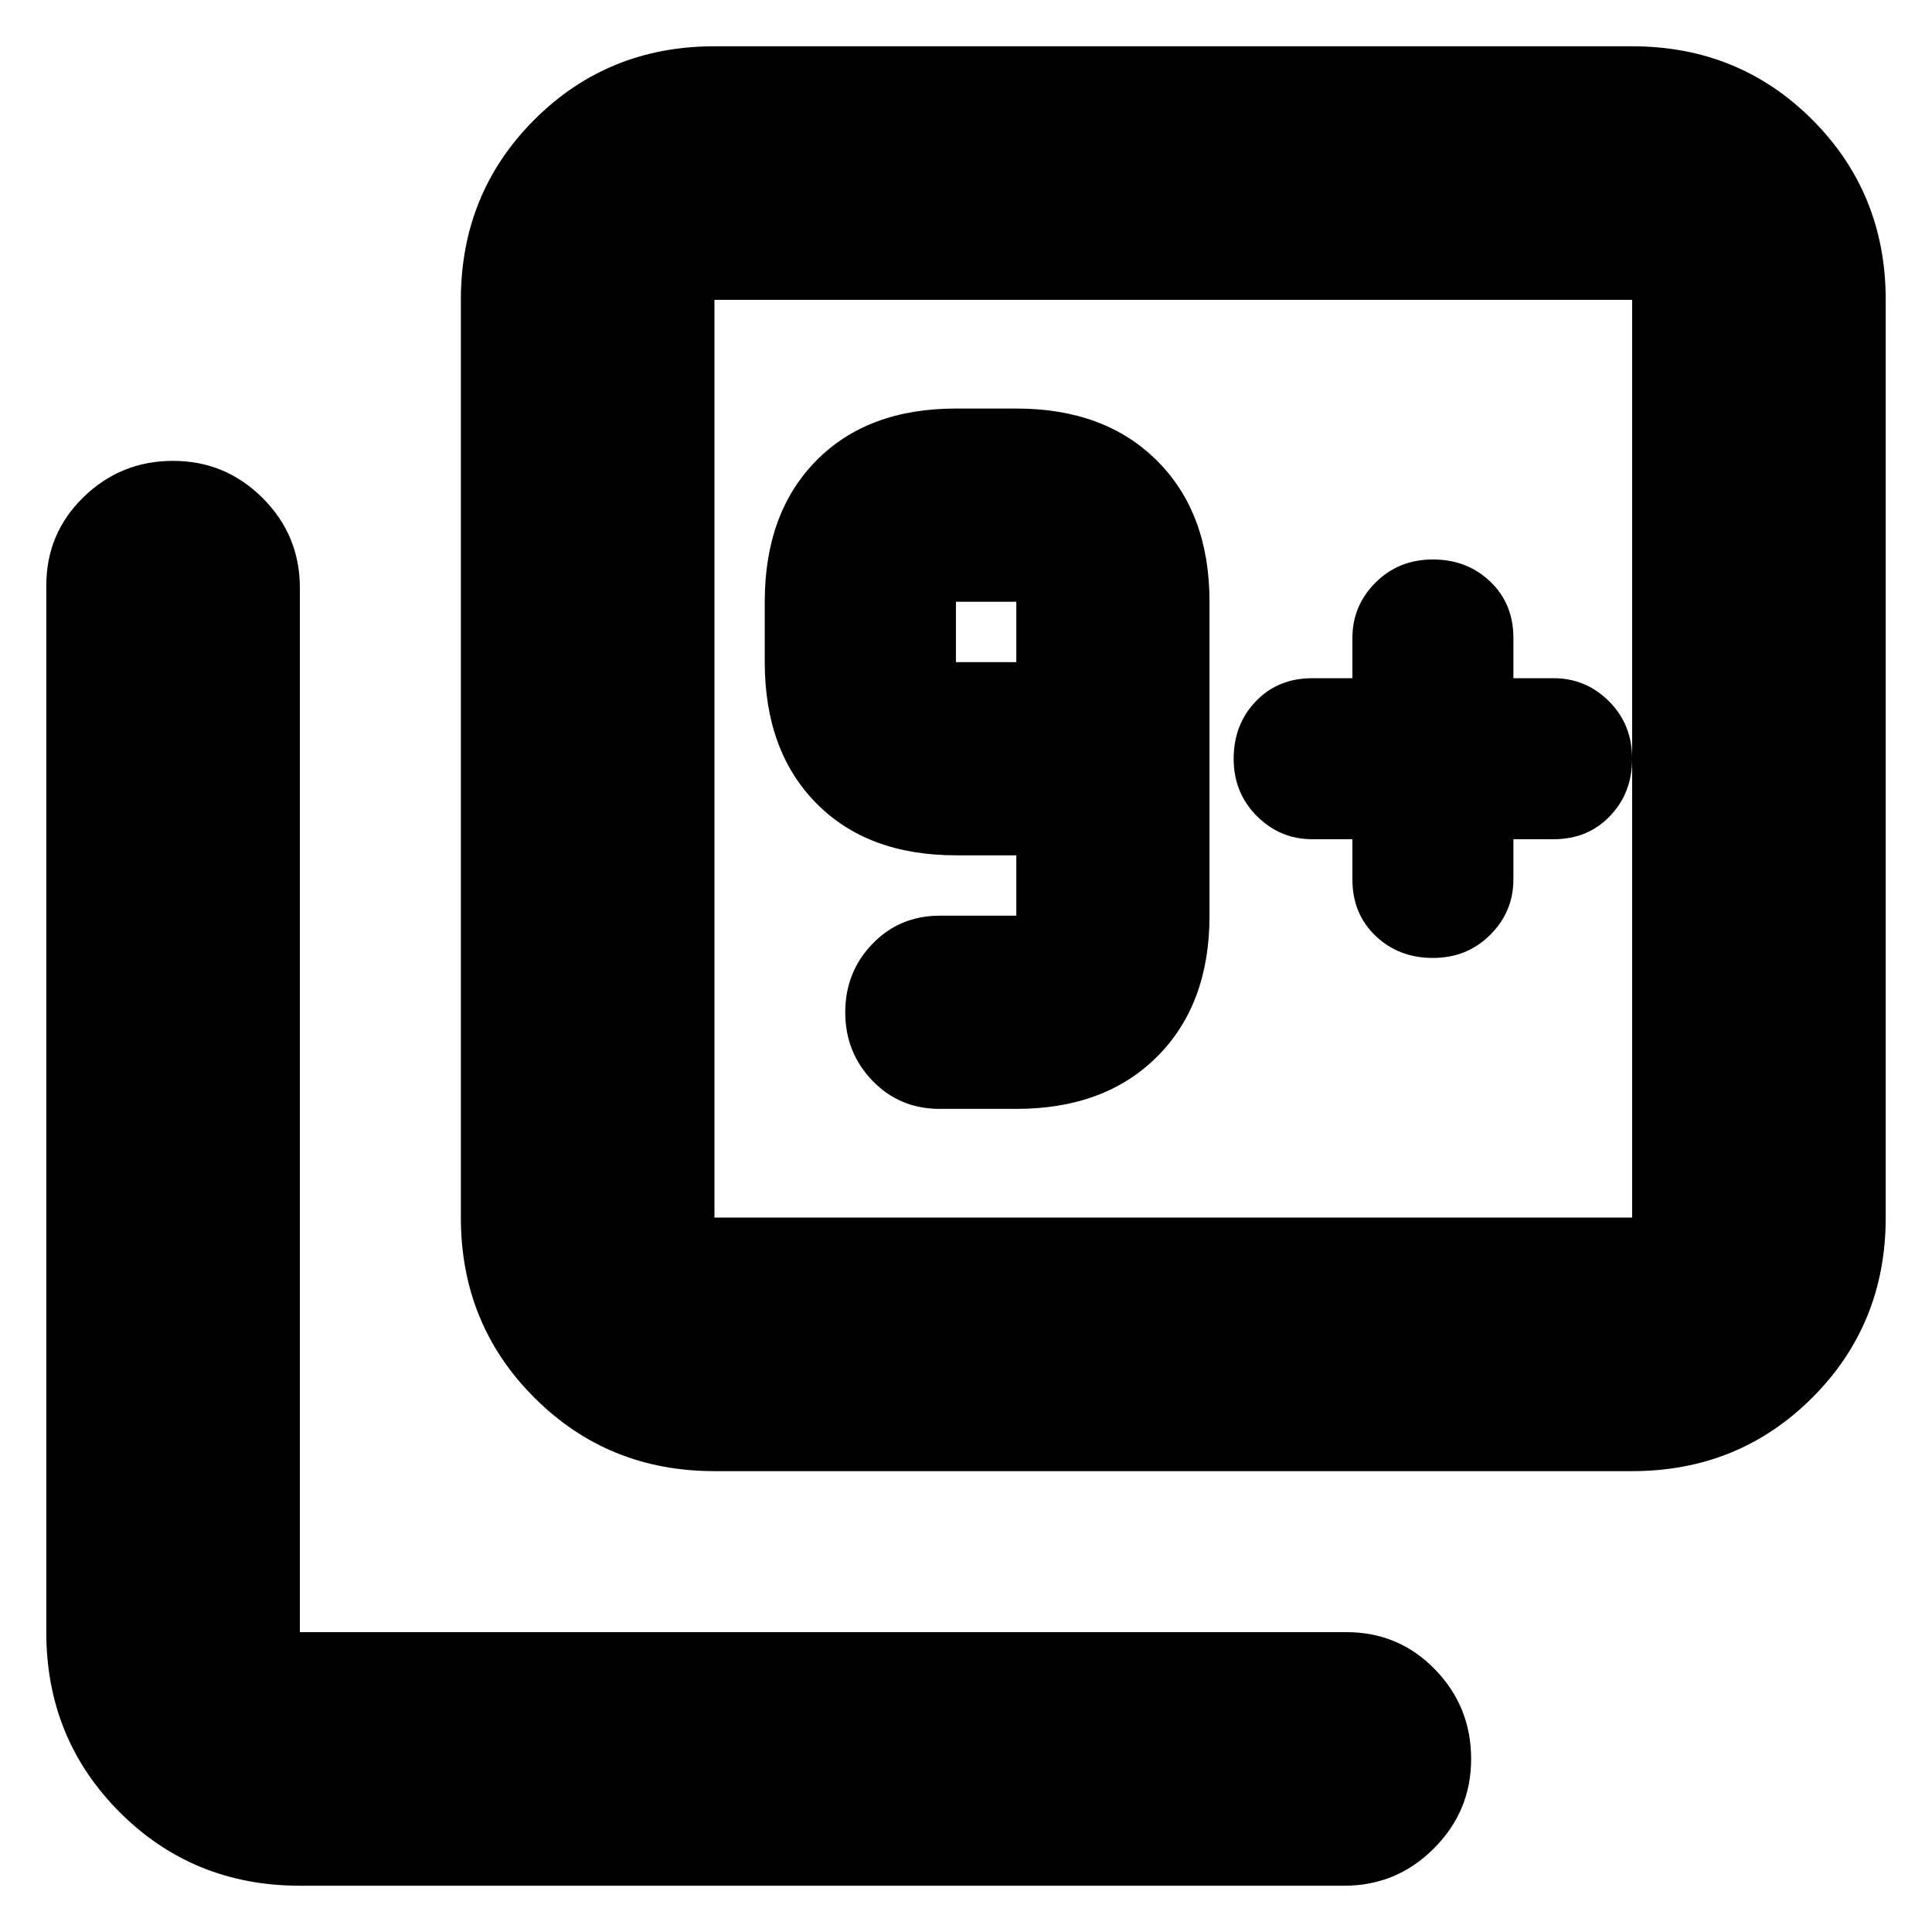 <svg xmlns="http://www.w3.org/2000/svg" height="24" width="24"><path d="M11.675 13.775H12.625Q13.725 13.775 14.375 13.125Q15.025 12.475 15.025 11.375V7.475Q15.025 6.375 14.375 5.725Q13.725 5.075 12.625 5.075H11.875Q10.775 5.075 10.137 5.725Q9.5 6.375 9.5 7.475V8.225Q9.5 9.325 10.137 9.975Q10.775 10.625 11.875 10.625H12.625V11.375Q12.625 11.375 12.625 11.375Q12.625 11.375 12.625 11.375H11.675Q11.175 11.375 10.838 11.725Q10.5 12.075 10.5 12.575Q10.5 13.075 10.838 13.425Q11.175 13.775 11.675 13.775ZM12.625 8.225H11.875Q11.875 8.225 11.875 8.225Q11.875 8.225 11.875 8.225V7.475Q11.875 7.475 11.875 7.475Q11.875 7.475 11.875 7.475H12.625Q12.625 7.475 12.625 7.475Q12.625 7.475 12.625 7.475ZM16.8 10.425V10.925Q16.8 11.35 17.087 11.625Q17.375 11.9 17.8 11.9Q18.225 11.9 18.513 11.612Q18.8 11.325 18.8 10.925V10.425H19.3Q19.725 10.425 20 10.137Q20.275 9.85 20.275 9.425Q20.275 9 19.988 8.712Q19.7 8.425 19.3 8.425H18.8V7.925Q18.8 7.5 18.513 7.225Q18.225 6.95 17.8 6.95Q17.375 6.95 17.087 7.237Q16.8 7.525 16.8 7.925V8.425H16.3Q15.875 8.425 15.6 8.712Q15.325 9 15.325 9.425Q15.325 9.85 15.613 10.137Q15.9 10.425 16.3 10.425ZM8.875 18.275Q7.55 18.275 6.638 17.362Q5.725 16.45 5.725 15.125V3.725Q5.725 2.4 6.638 1.487Q7.55 0.575 8.875 0.575H20.275Q21.6 0.575 22.513 1.487Q23.425 2.4 23.425 3.725V15.125Q23.425 16.45 22.513 17.362Q21.6 18.275 20.275 18.275ZM8.875 15.125H20.275Q20.275 15.125 20.275 15.125Q20.275 15.125 20.275 15.125V3.725Q20.275 3.725 20.275 3.725Q20.275 3.725 20.275 3.725H8.875Q8.875 3.725 8.875 3.725Q8.875 3.725 8.875 3.725V15.125Q8.875 15.125 8.875 15.125Q8.875 15.125 8.875 15.125ZM3.725 23.425Q2.4 23.425 1.488 22.513Q0.575 21.6 0.575 20.275V7.275Q0.575 6.625 1.038 6.175Q1.5 5.725 2.15 5.725Q2.8 5.725 3.263 6.187Q3.725 6.65 3.725 7.3V20.275Q3.725 20.275 3.725 20.275Q3.725 20.275 3.725 20.275H16.725Q17.375 20.275 17.825 20.737Q18.275 21.2 18.275 21.85Q18.275 22.5 17.812 22.962Q17.35 23.425 16.7 23.425ZM8.875 3.725Q8.875 3.725 8.875 3.725Q8.875 3.725 8.875 3.725V15.125Q8.875 15.125 8.875 15.125Q8.875 15.125 8.875 15.125Q8.875 15.125 8.875 15.125Q8.875 15.125 8.875 15.125V3.725Q8.875 3.725 8.875 3.725Q8.875 3.725 8.875 3.725Z"/></svg>